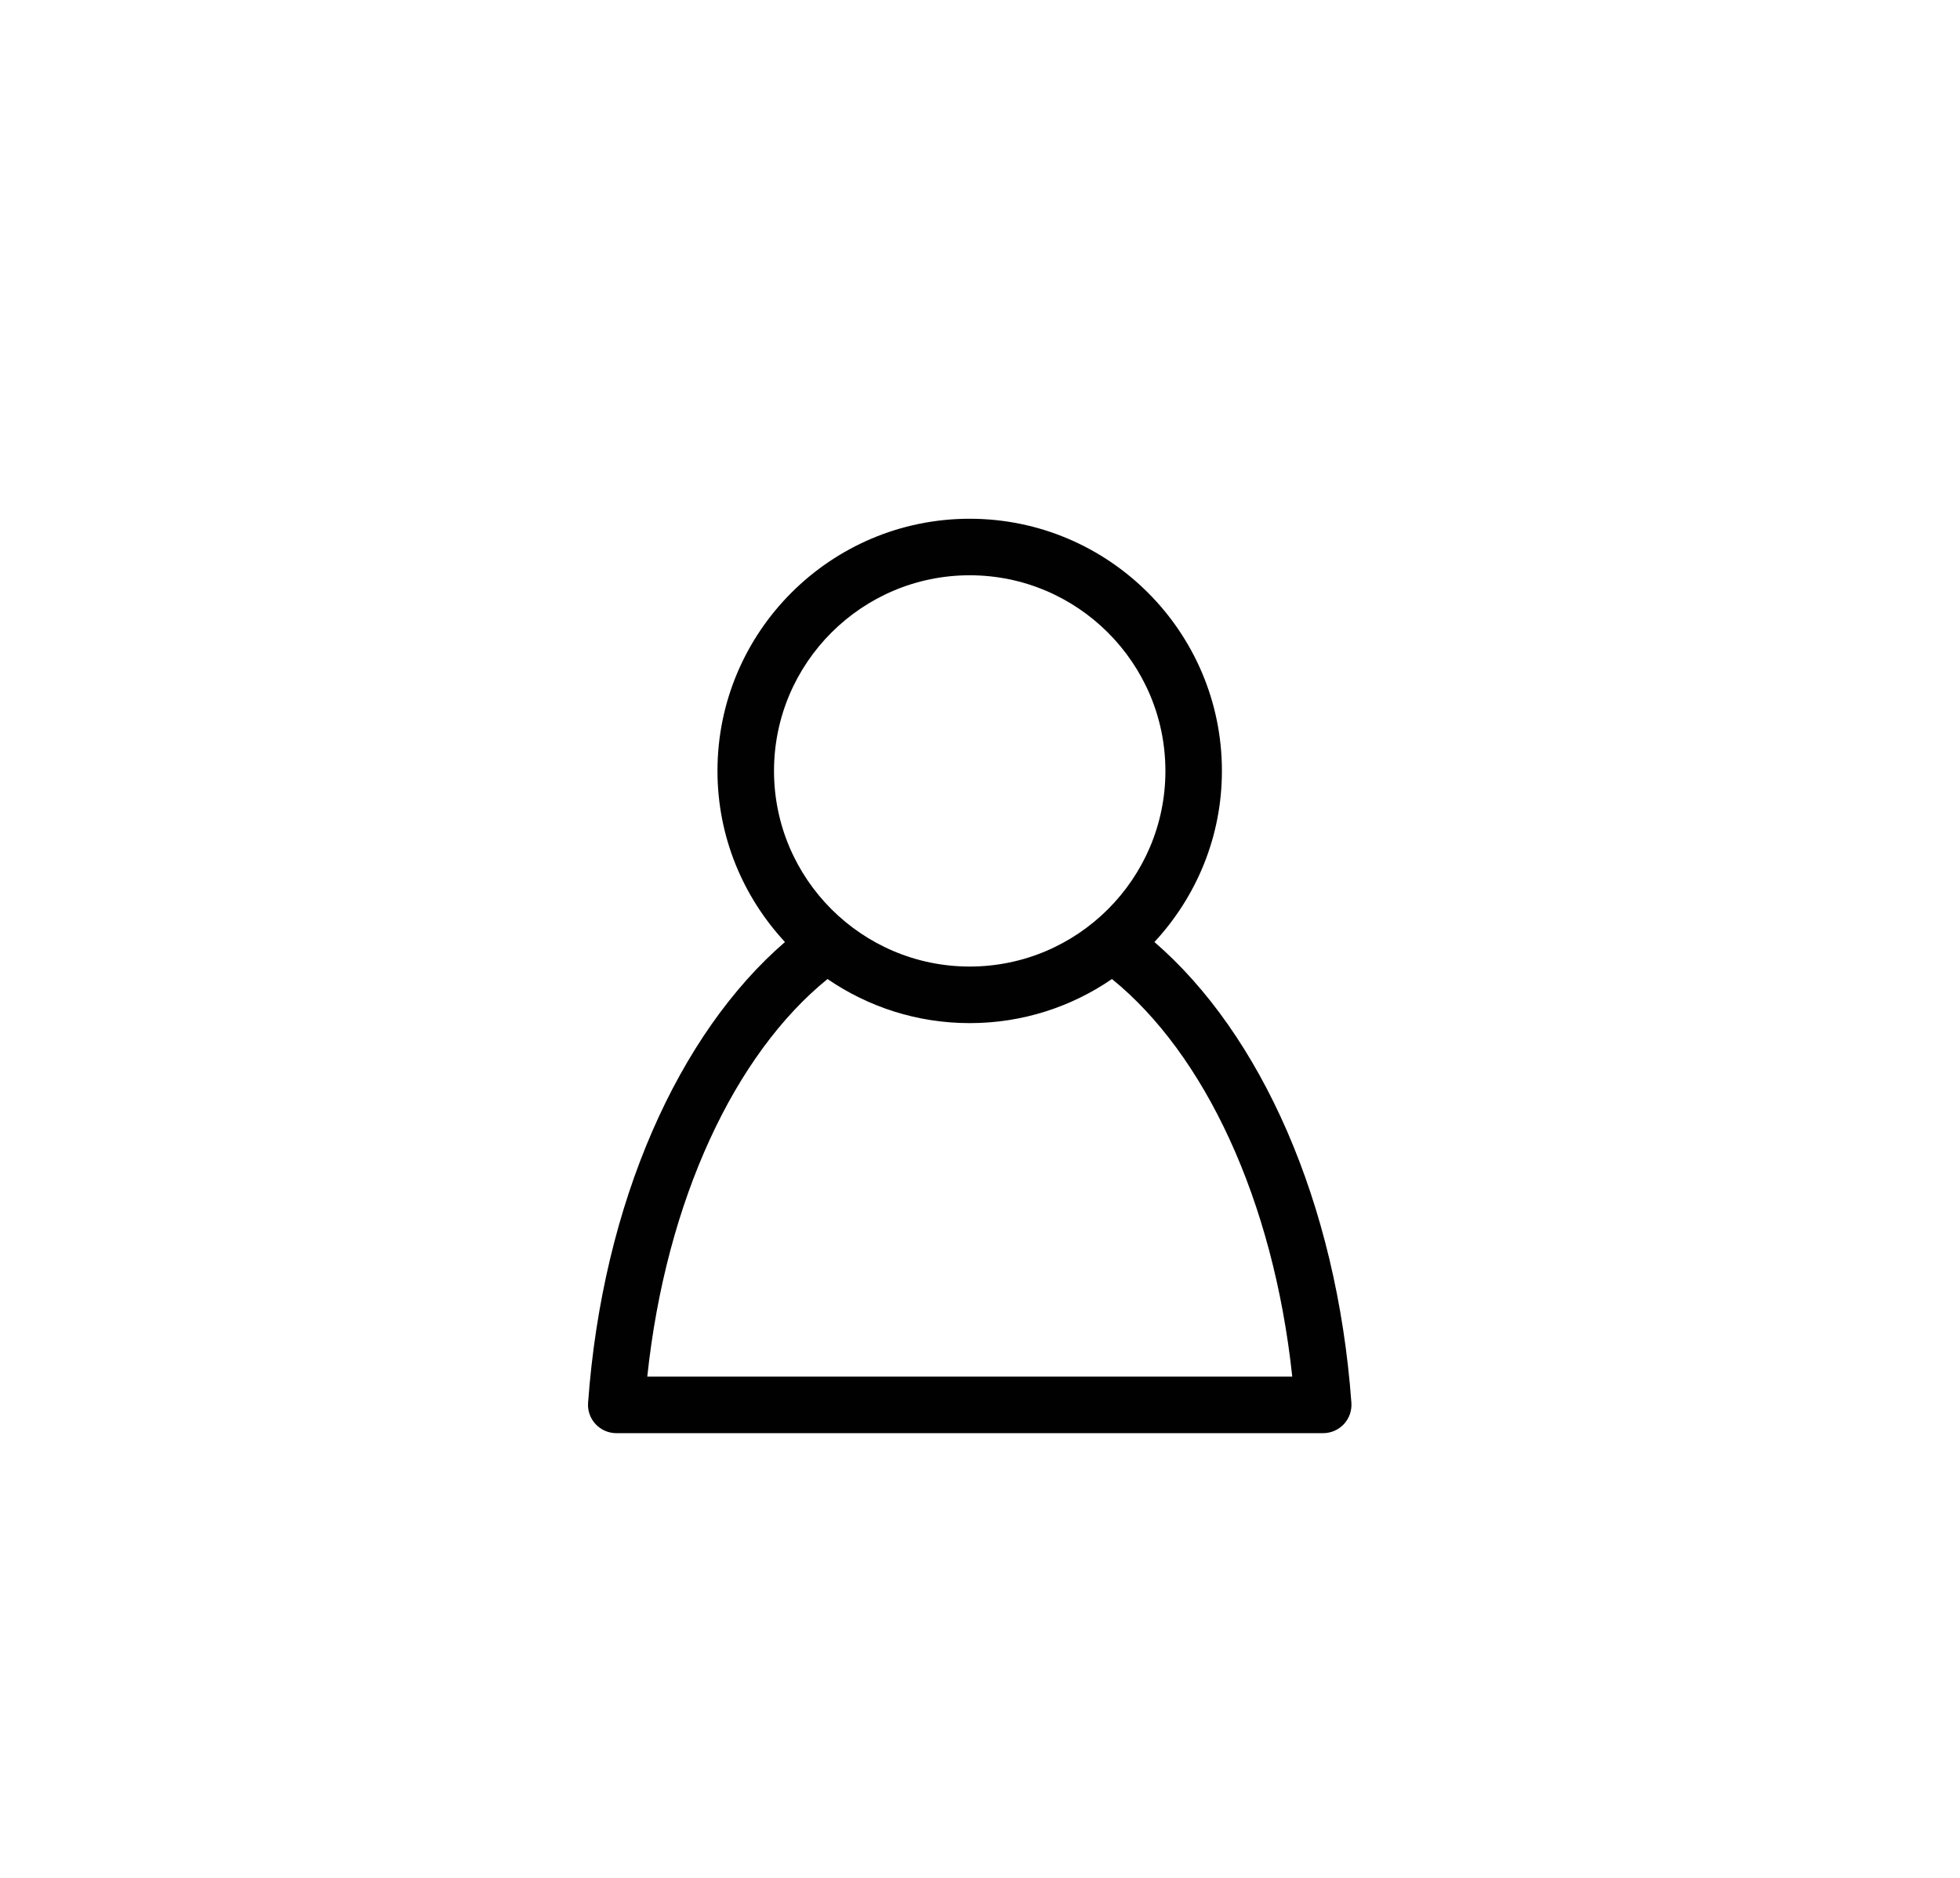 <?xml version="1.0" encoding="utf-8"?>
<!-- Generator: Adobe Illustrator 16.2.1, SVG Export Plug-In . SVG Version: 6.00 Build 0)  -->
<!DOCTYPE svg PUBLIC "-//W3C//DTD SVG 1.1//EN" "http://www.w3.org/Graphics/SVG/1.1/DTD/svg11.dtd">
<svg version="1.1" id="Layer_1" xmlns="http://www.w3.org/2000/svg" xmlns:xlink="http://www.w3.org/1999/xlink" x="0px" y="0px"
	 width="68.571px" height="65.714px" viewBox="0 0 68.571 65.714" enable-background="new 0 0 68.571 65.714" xml:space="preserve">
<g id="user1">
	<g>
		<g>
			<path fill="#010101" d="M40.388,32.965c1.461-1.576,2.361-3.676,2.361-5.988c0-4.865-3.958-8.824-8.824-8.824
				s-8.824,3.959-8.824,8.824c0,2.312,0.9,4.412,2.361,5.988c-3.711,3.205-6.377,9.094-6.888,16.125
				c-0.021,0.273,0.075,0.545,0.263,0.746s0.449,0.316,0.726,0.316h24.727c0.275,0,0.537-0.115,0.726-0.316
				c0.187-0.201,0.282-0.471,0.263-0.746C46.765,42.059,44.099,36.17,40.388,32.965 M33.925,20.131c3.774,0,6.847,3.072,6.847,6.848
				c0,3.773-3.072,6.844-6.847,6.844c-3.773,0-6.846-3.07-6.846-6.846S30.151,20.131,33.925,20.131 M22.645,48.174
				c0.659-6.201,3.073-11.293,6.306-13.914c1.418,0.973,3.13,1.543,4.976,1.543s3.557-0.57,4.975-1.543
				c3.232,2.621,5.646,7.713,6.308,13.914H22.645z"/>
		</g>
	</g>
</g>
</svg>
